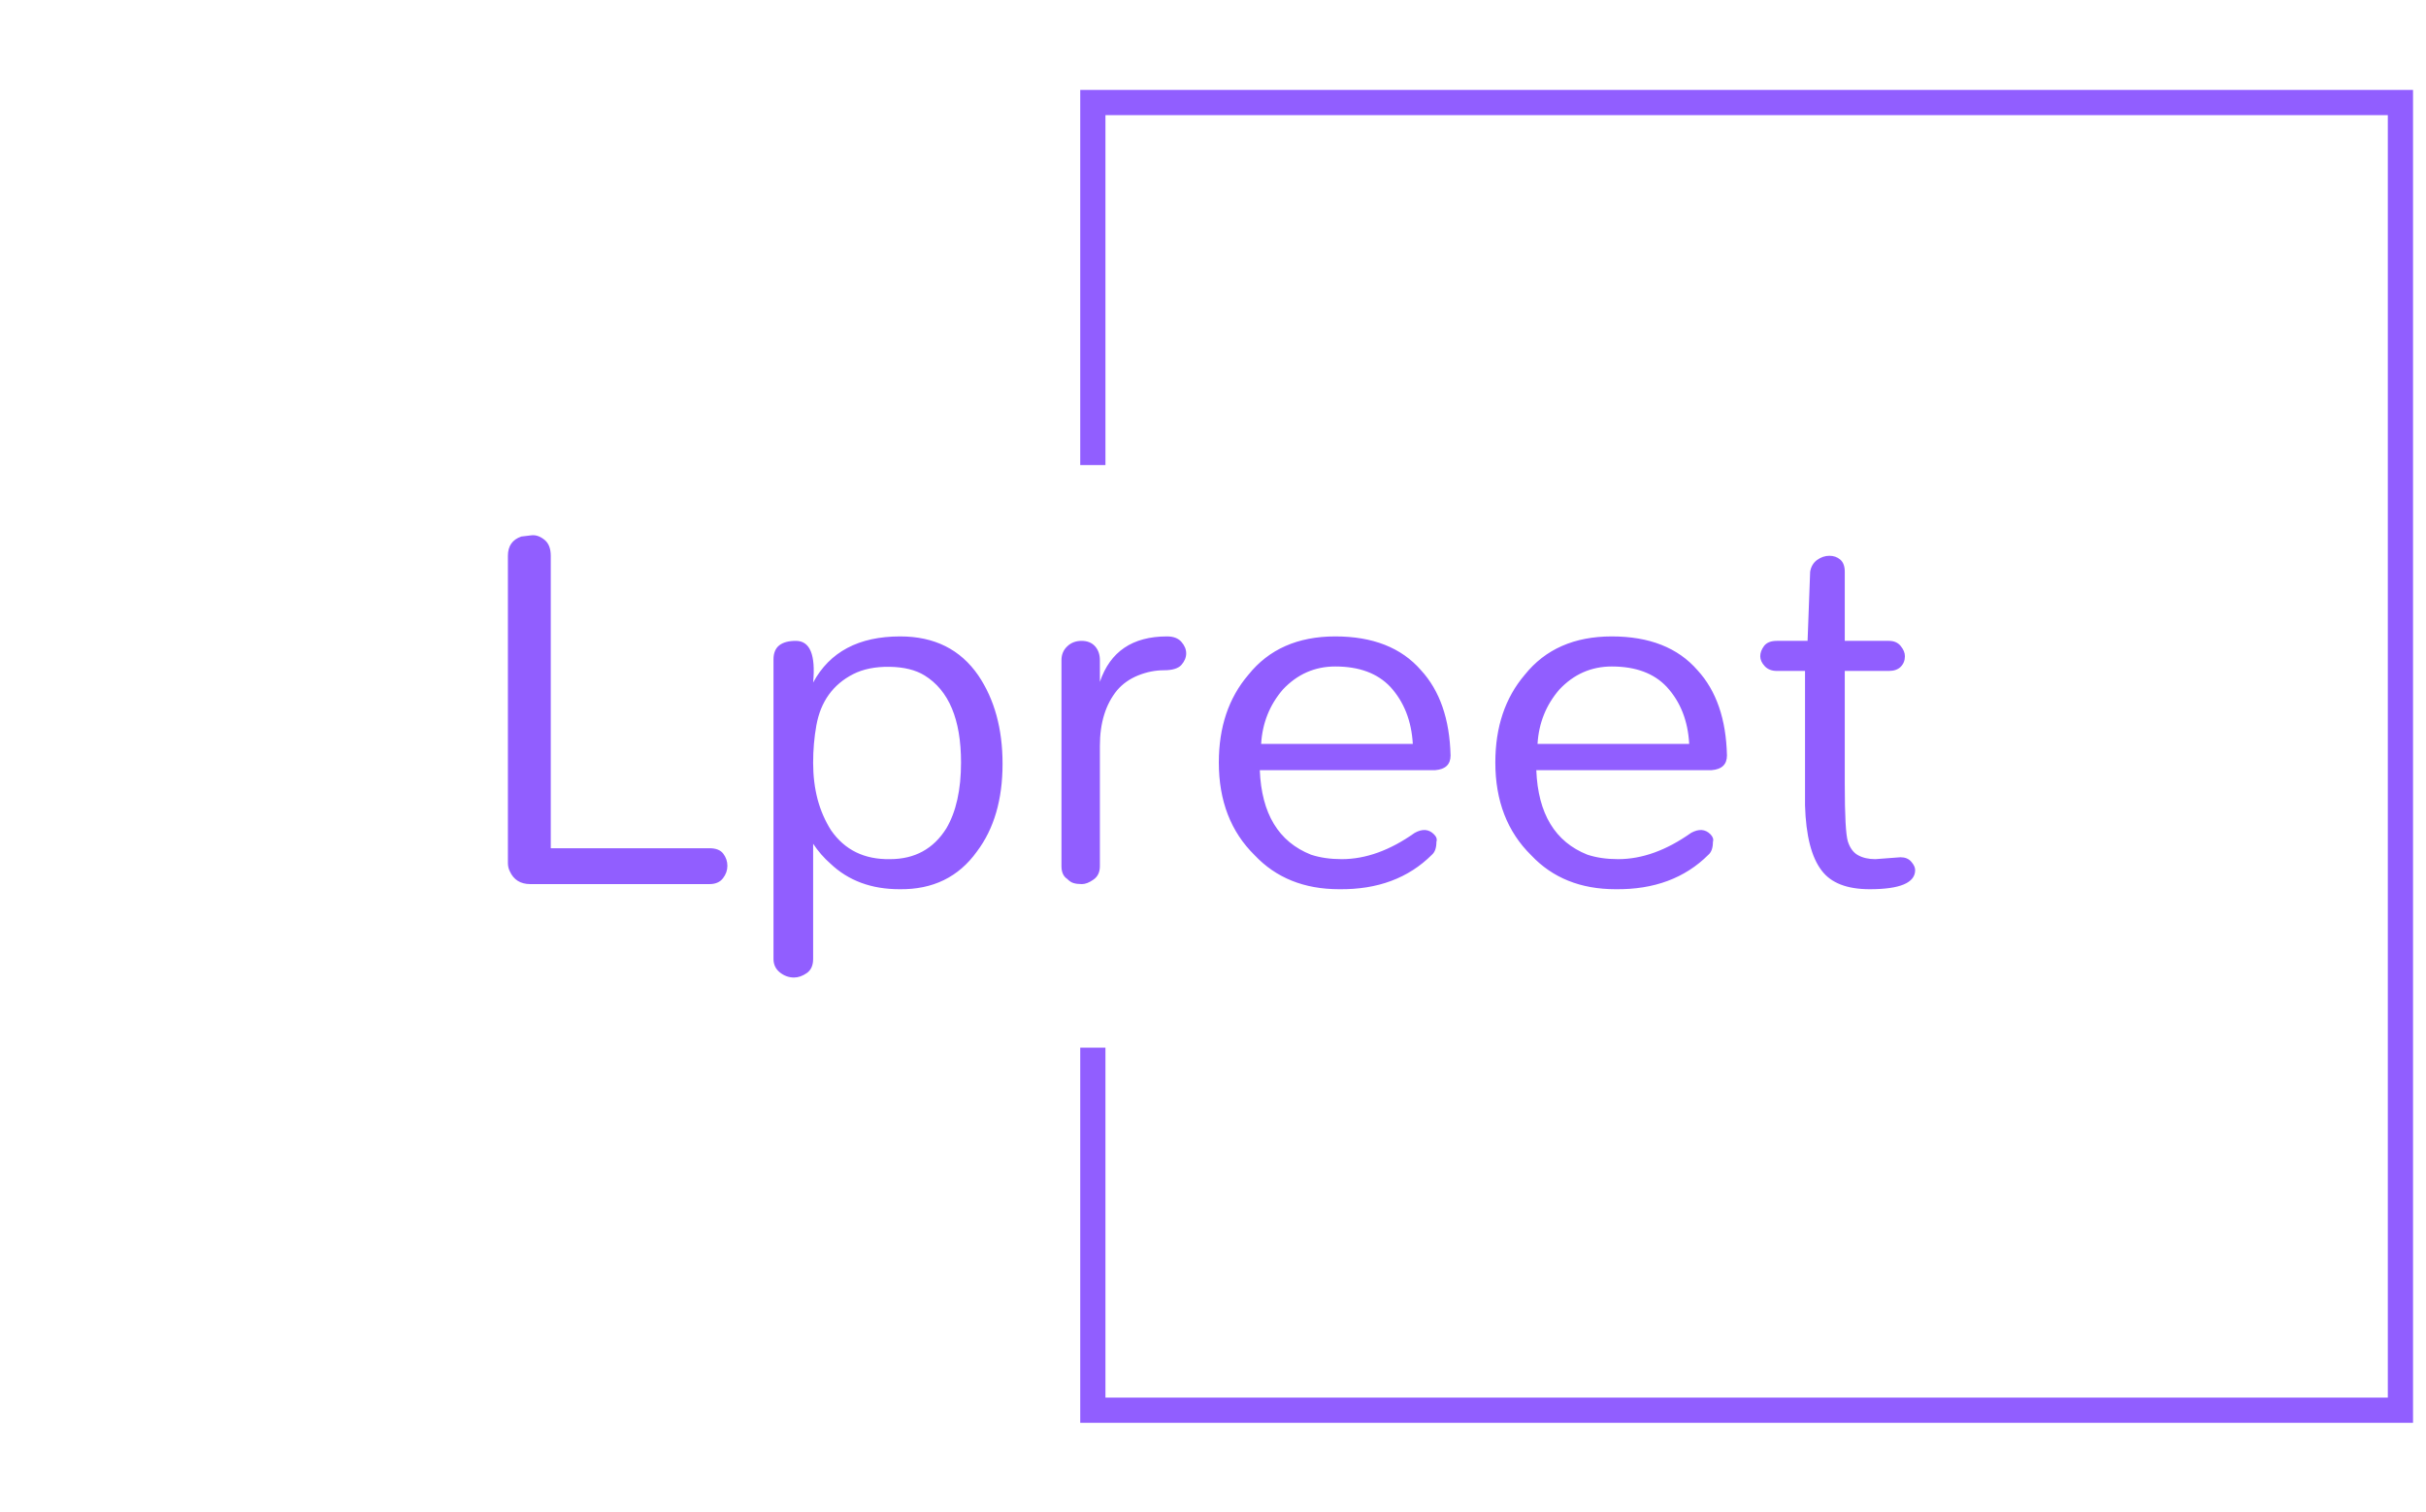 <svg xmlns="http://www.w3.org/2000/svg" version="1.1" xmlns:xlink="http://www.w3.org/1999/xlink" xmlns:svgjs="http://svgjs.dev/svgjs" width="1000" height="623" viewBox="0 0 1000 623"><g transform="matrix(1,0,0,1,-0.606,0.252)"><svg viewBox="0 0 396 247" data-background-color="#ffffff" preserveAspectRatio="xMidYMid meet" height="623" width="1000" xmlns="http://www.w3.org/2000/svg" xmlns:xlink="http://www.w3.org/1999/xlink"><g id="tight-bounds" transform="matrix(1,0,0,1,0.24,-0.1)"><svg viewBox="0 0 395.52 247.2" height="247.2" width="395.52"><g><svg></svg></g><g><svg viewBox="0 0 395.52 247.2" height="247.2" width="395.52"><g transform="matrix(1,0,0,1,75.544,82)"><svg viewBox="0 0 244.431 83.2" height="83.2" width="244.431"><g><svg viewBox="0 0 244.431 83.2" height="83.2" width="244.431"><g><svg viewBox="0 0 244.431 83.2" height="83.2" width="244.431"><g><svg viewBox="0 0 244.431 83.2" height="83.2" width="244.431"><g id="textblocktransform"><svg viewBox="0 0 244.431 83.2" height="83.2" width="244.431" id="textblock"><g><svg viewBox="0 0 244.431 83.2" height="83.2" width="244.431"><g transform="matrix(1,0,0,1,0,0)"><svg width="244.431" viewBox="1.31 -34.327 132.37 45.717" height="83.2" data-palette-color="#915eff"><g class="wordmark-text-0" data-fill-palette-color="primary" id="text-0"><path d="M22.41 0L6.32 0Q5 0 4.48-1.15L4.48-1.15Q4.31-1.49 4.31-1.9L4.31-1.9 4.31-29.48Q4.31-30.8 5.52-31.21L5.52-31.21Q5.86-31.26 6.44-31.32 7.01-31.38 7.59-30.92 8.16-30.46 8.16-29.48L8.16-29.48 8.16-3.22 22.41-3.22Q23.28-3.22 23.65-2.73 24.02-2.24 24.02-1.64 24.02-1.03 23.62-0.52 23.22 0 22.41 0L22.41 0ZM31.72-18.1L31.72-18.1Q33.96-22.24 39.54-22.24L39.54-22.24Q44.14-22.24 46.55-18.74L46.55-18.74Q48.73-15.52 48.73-10.8L48.73-10.8Q48.73-5.98 46.43-2.93L46.43-2.93Q43.96 0.52 39.48 0.46L39.48 0.46Q35.69 0.46 33.27-1.84L33.27-1.84Q32.41-2.59 31.72-3.62L31.72-3.62 31.72 6.72Q31.72 7.59 31.15 7.99 30.57 8.39 30 8.39L30 8.39Q29.31 8.39 28.73 7.93 28.16 7.47 28.16 6.72L28.16 6.72 28.16-20.17Q28.16-21.03 28.68-21.44 29.19-21.84 30.17-21.84L30.17-21.84Q32.07-21.84 31.72-18.1ZM33.13-17.01Q32.3-15.86 32.01-14.25 31.72-12.64 31.72-10.89 31.72-9.14 32.12-7.61 32.53-6.09 33.33-4.83L33.33-4.83Q35.17-2.18 38.62-2.24L38.62-2.24Q41.95-2.24 43.68-5L43.68-5Q45-7.24 45-10.92L45-10.92Q45-16.72 41.72-18.74L41.72-18.74Q40.51-19.48 38.59-19.51 36.66-19.54 35.31-18.85 33.96-18.16 33.13-17.01ZM57.47-20.11L57.47-18.16Q58.85-22.24 63.5-22.24L63.5-22.24Q64.36-22.24 64.79-21.75 65.22-21.26 65.22-20.72 65.22-20.17 64.79-19.68 64.36-19.2 63.21-19.2 62.06-19.2 60.91-18.74 59.77-18.28 59.02-17.41L59.02-17.41Q57.47-15.52 57.47-12.41L57.47-12.41 57.47-1.61Q57.47-0.8 56.89-0.4 56.32 0 55.86 0 55.4 0 55.11-0.09 54.82-0.17 54.54-0.46L54.54-0.46Q54.02-0.8 54.02-1.61L54.02-1.61 54.02-20.11Q54.02-20.86 54.54-21.35 55.05-21.84 55.83-21.84 56.6-21.84 57.04-21.35 57.47-20.86 57.47-20.11L57.47-20.11ZM88.96-11.55L88.96-11.55Q88.96-10.34 87.58-10.23L87.58-10.23 71.83-10.23Q72.06-4.37 76.43-2.64L76.43-2.64Q77.64-2.24 79.19-2.24L79.19-2.24Q82.41-2.24 85.74-4.6L85.74-4.6Q86.77-5.17 87.46-4.48L87.46-4.48Q87.81-4.14 87.69-3.79L87.69-3.79Q87.69-2.99 87.29-2.64L87.29-2.64Q84.13 0.52 78.96 0.46L78.96 0.46Q74.25 0.46 71.37-2.59L71.37-2.59Q68.15-5.75 68.15-10.92L68.15-10.92Q68.15-15.69 70.8-18.79L70.8-18.79Q73.56-22.24 78.61-22.24L78.61-22.24Q83.67-22.24 86.31-19.2L86.31-19.2Q88.84-16.44 88.96-11.55ZM71.95-12.59L85.57-12.59Q85.39-15.69 83.56-17.7L83.56-17.7Q81.83-19.54 78.61-19.54L78.61-19.54Q75.85-19.54 73.9-17.47L73.9-17.47Q72.12-15.4 71.95-12.59L71.95-12.59ZM113.78-11.55L113.78-11.55Q113.78-10.34 112.4-10.23L112.4-10.23 96.66-10.23Q96.89-4.37 101.25-2.64L101.25-2.64Q102.46-2.24 104.01-2.24L104.01-2.24Q107.23-2.24 110.56-4.6L110.56-4.6Q111.6-5.17 112.29-4.48L112.29-4.48Q112.63-4.14 112.52-3.79L112.52-3.79Q112.52-2.99 112.12-2.64L112.12-2.64Q108.96 0.52 103.78 0.46L103.78 0.46Q99.07 0.46 96.2-2.59L96.2-2.59Q92.98-5.75 92.98-10.92L92.98-10.92Q92.98-15.69 95.62-18.79L95.62-18.79Q98.38-22.24 103.44-22.24L103.44-22.24Q108.5-22.24 111.14-19.2L111.14-19.2Q113.67-16.44 113.78-11.55ZM96.77-12.59L110.39-12.59Q110.22-15.69 108.38-17.7L108.38-17.7Q106.66-19.54 103.44-19.54L103.44-19.54Q100.68-19.54 98.73-17.47L98.73-17.47Q96.94-15.4 96.77-12.59L96.77-12.59ZM130.68-1.26L130.68-1.26Q130.68 0.46 126.6 0.46L126.6 0.46Q123.55 0.46 122.29-1.21L122.29-1.21Q120.91-2.99 120.79-7.07L120.79-7.07 120.79-19.14 118.26-19.14Q117.57-19.14 117.17-19.57 116.77-20 116.77-20.46L116.77-20.46Q116.77-20.92 117.11-21.38 117.46-21.84 118.26-21.84L118.26-21.84 121.02-21.84 121.25-28.05Q121.37-28.74 121.88-29.11 122.4-29.48 122.98-29.48 123.55-29.48 123.95-29.14 124.36-28.79 124.36-28.05L124.36-28.05 124.36-21.84 128.32-21.84Q129.01-21.84 129.38-21.38 129.76-20.92 129.76-20.46L129.76-20.46Q129.76-19.89 129.38-19.51 129.01-19.14 128.32-19.14L128.32-19.14 124.36-19.14 124.36-8.97Q124.36-4.71 124.64-3.82 124.93-2.93 125.56-2.59 126.19-2.24 127.11-2.24L127.11-2.24 129.36-2.41Q129.99-2.41 130.33-2.01 130.68-1.61 130.68-1.26Z" fill="#915eff" data-fill-palette-color="primary"></path></g></svg></g></svg></g></svg></g></svg></g></svg></g></svg></g></svg></g><path d="M176.304 76L176.304 14.694 394.115 14.694 394.115 232.506 176.304 232.506 176.304 171.2 180.423 171.2 180.423 228.386 389.996 228.386 389.996 18.814 180.423 18.814 180.423 76Z" fill="#915eff" stroke="transparent" data-fill-palette-color="primary"></path></svg></g><defs></defs></svg><rect width="395.52" height="247.2" fill="none" stroke="none" visibility="hidden"></rect></g></svg></g></svg>